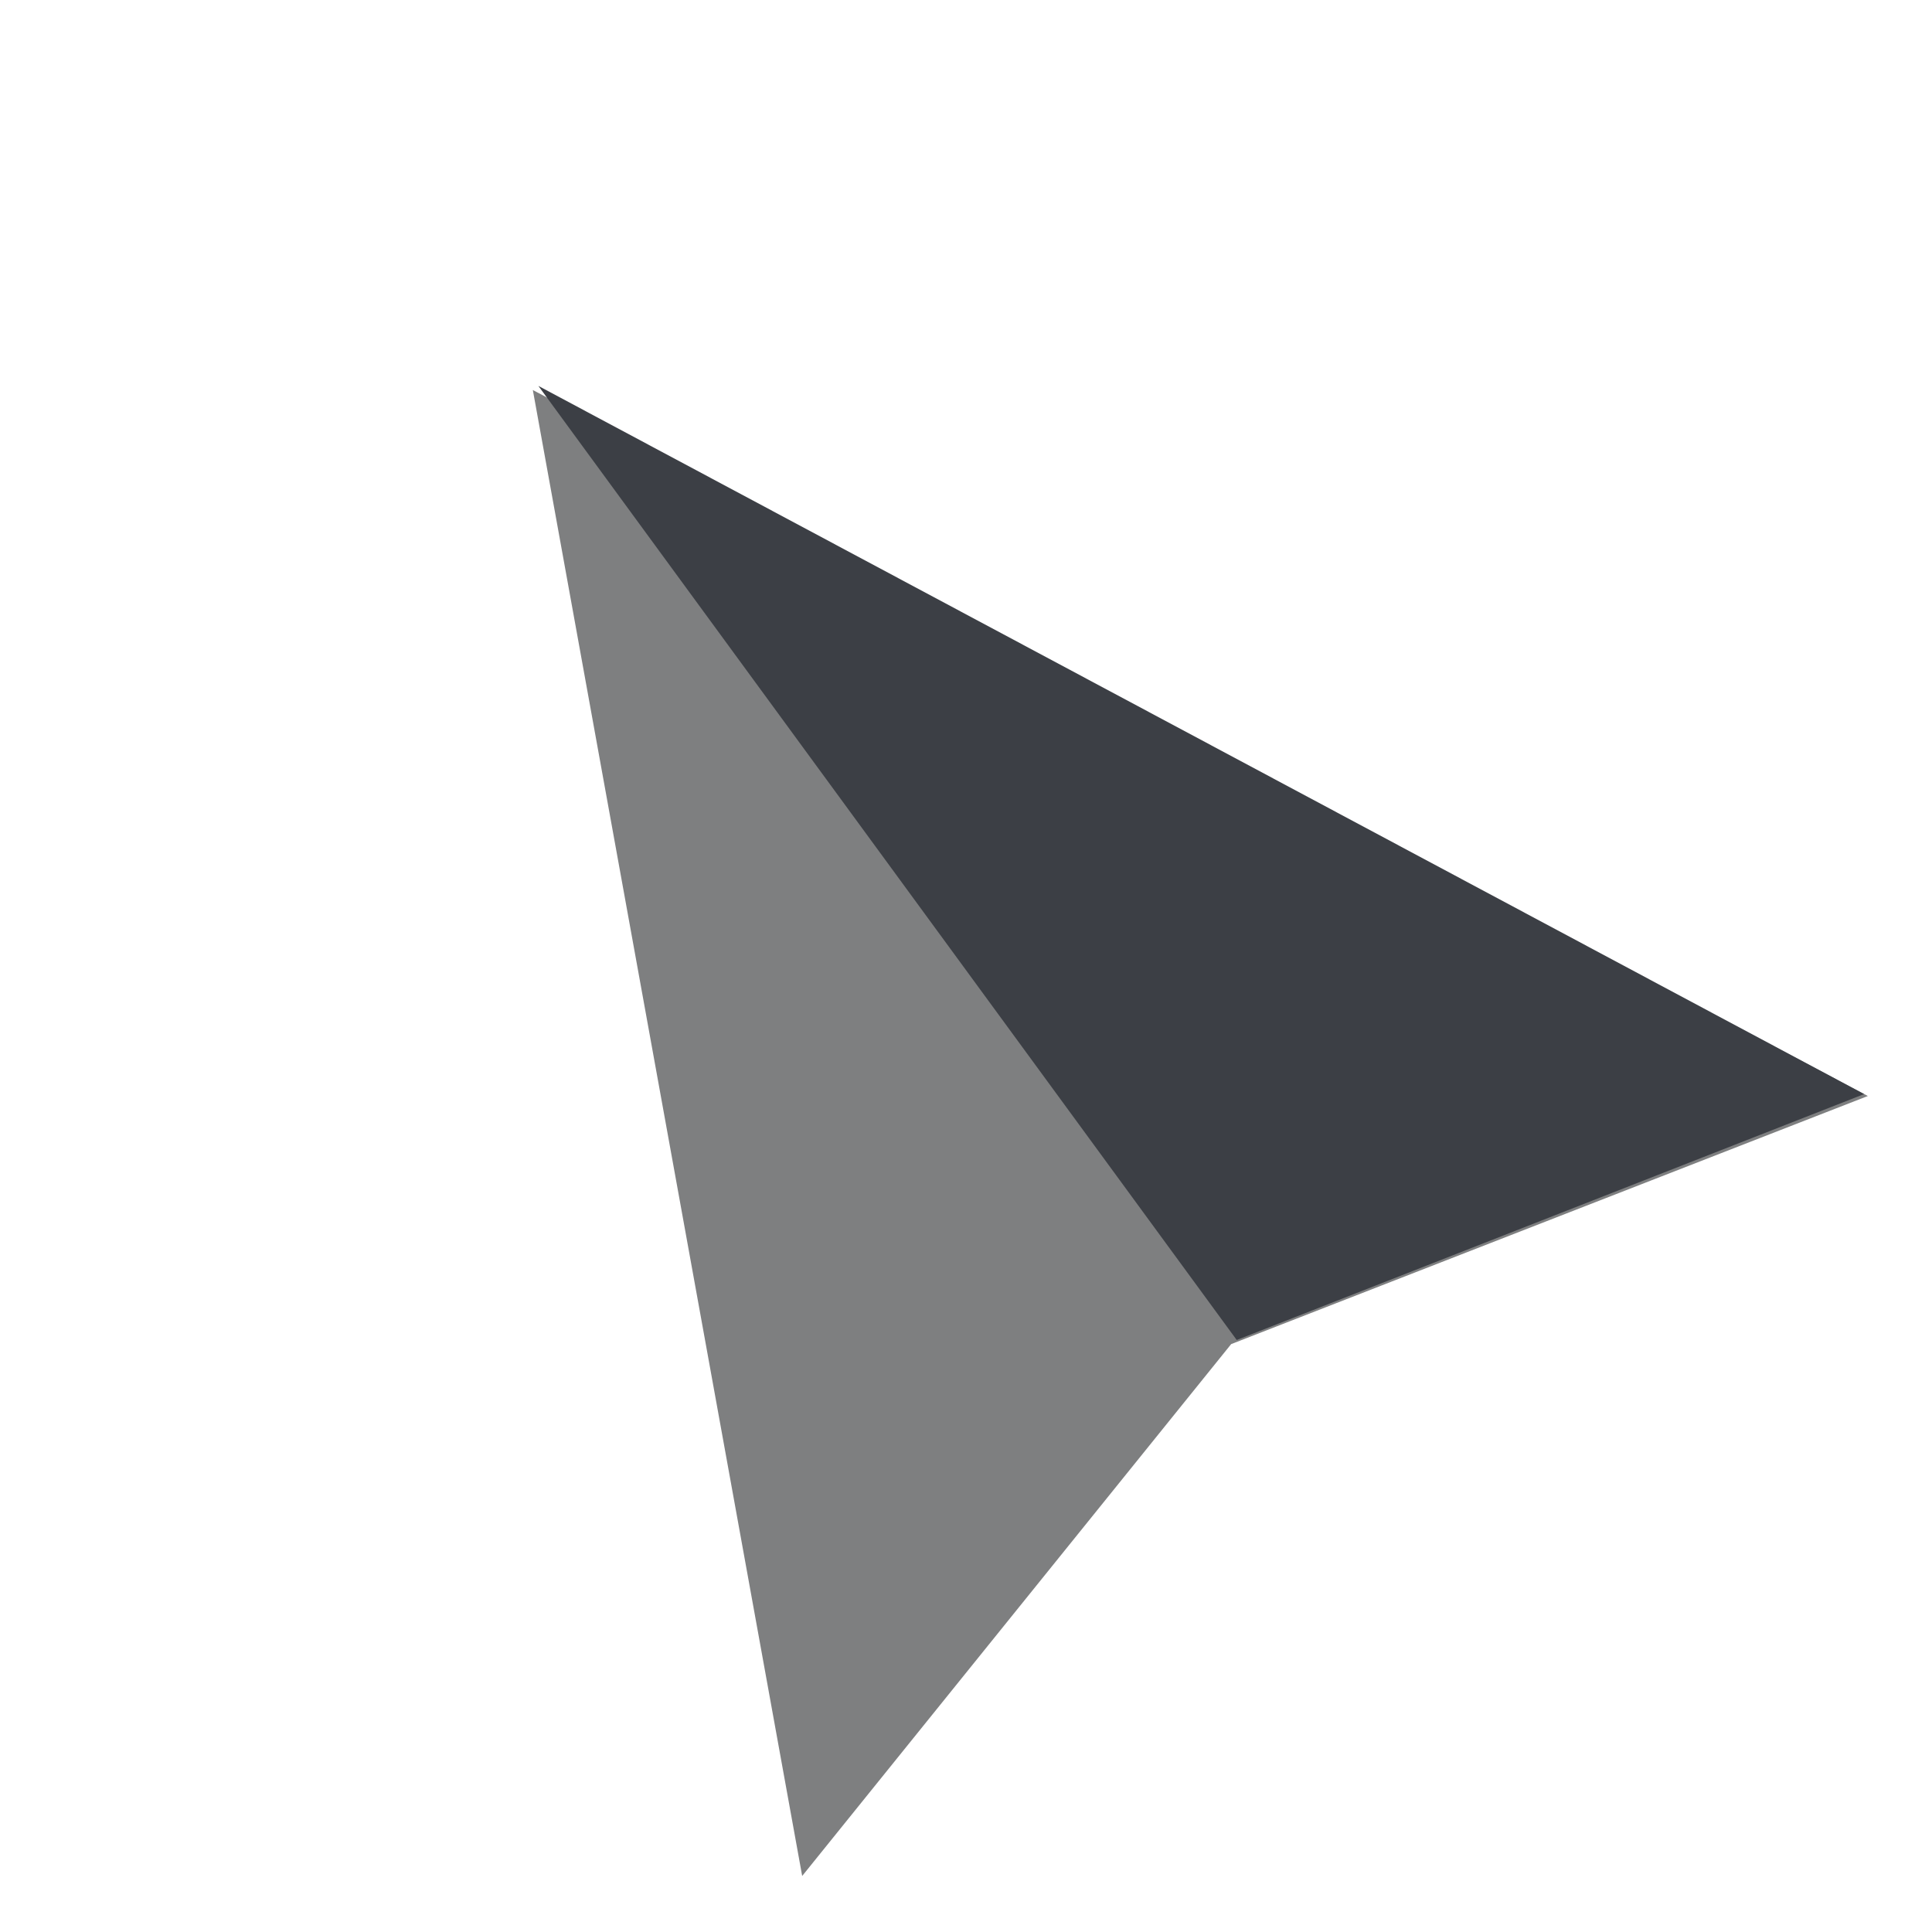 <svg width="24" height="24" viewBox="0 0 24 24" fill="none" xmlns="http://www.w3.org/2000/svg">
<path d="M6.619 4.845L23.203 13.615L15.294 16.697L9.965 23.304L6.619 4.845Z" fill="#7E7F80"/>
<path d="M15.363 16.646L6.688 4.794L23.157 13.591L15.363 16.646Z" fill="#3C3F45"/>
</svg>

